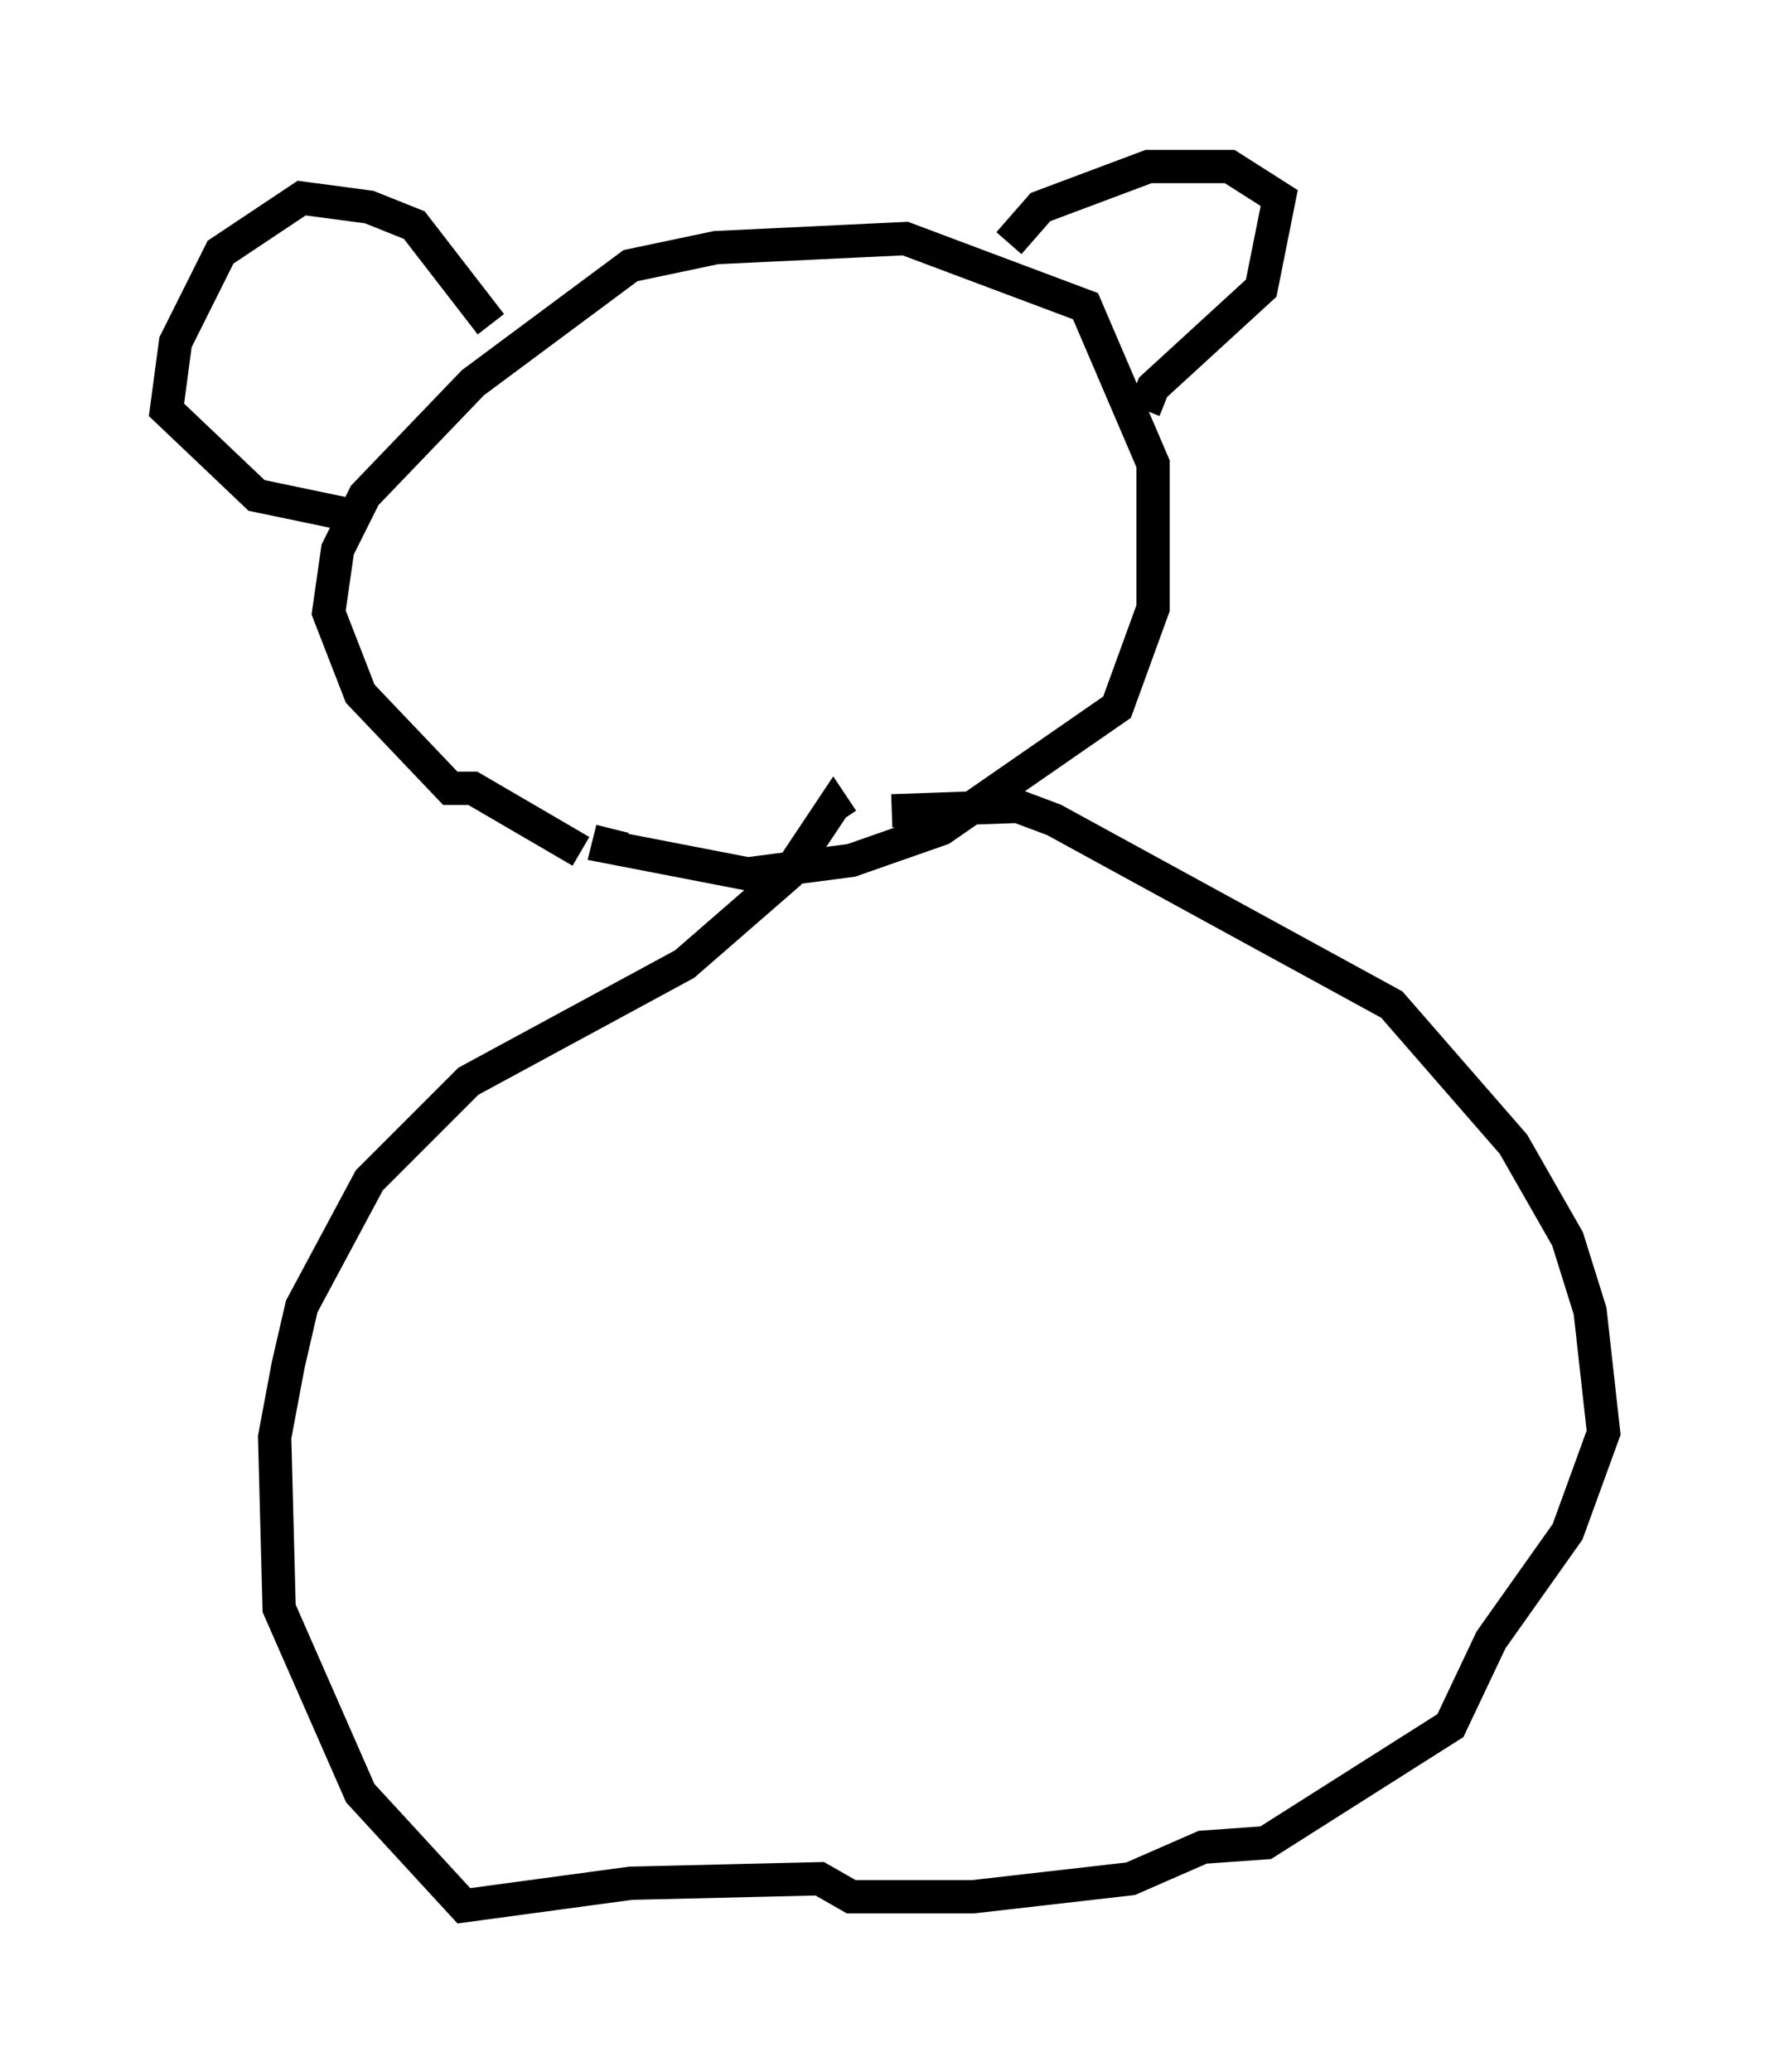 <?xml version="1.0" encoding="utf-8" ?>
<svg baseProfile="full" height="62.232" version="1.1" width="53.166" xmlns="http://www.w3.org/2000/svg" xmlns:ev="http://www.w3.org/2001/xml-events" xmlns:xlink="http://www.w3.org/1999/xlink"><defs /><rect fill="white" height="62.232" width="53.166" x="0" y="0" /><path d="M18.938, 25.703 m-1.488, -0.135 l-3.248, -1.894 -0.677, 0.0 l-2.706, -2.842 -0.947, -2.436 l0.271, -1.894 0.812, -1.624 l3.248, -3.383 4.736, -3.518 l2.571, -0.541 5.683, -0.271 l5.413, 2.03 2.03, 4.736 l0.0, 4.33 -1.083, 2.977 l-5.277, 3.654 -2.706, 0.947 l-3.112, 0.406 -4.195, -0.812 l0.135, -0.541 m-3.654, -15.155 l-2.3, -2.977 -1.353, -0.541 l-2.03, -0.271 -2.436, 1.624 l-1.353, 2.706 -0.271, 2.03 l2.706, 2.571 3.248, 0.677 m19.35, -8.254 l0.947, -1.083 3.248, -1.218 l2.436, 0.0 1.488, 0.947 l-0.541, 2.706 -3.248, 2.977 l-0.271, 0.677 m-7.578, 12.043 l3.789, -0.135 1.083, 0.406 l10.149, 5.548 3.654, 4.195 l1.624, 2.842 0.677, 2.165 l0.406, 3.654 -1.083, 2.977 l-2.3, 3.248 -1.218, 2.571 l-5.548, 3.518 -1.894, 0.135 l-2.165, 0.947 -4.736, 0.541 l-3.654, 0.0 -0.947, -0.541 l-5.683, 0.135 -5.007, 0.677 l-3.112, -3.383 -2.436, -5.548 l-0.135, -5.142 0.406, -2.165 l0.406, -1.759 2.03, -3.789 l2.977, -2.977 6.495, -3.518 l3.112, -2.706 1.353, -2.03 l0.271, 0.406 " fill="none" stroke="black" stroke-width="1" /></svg>